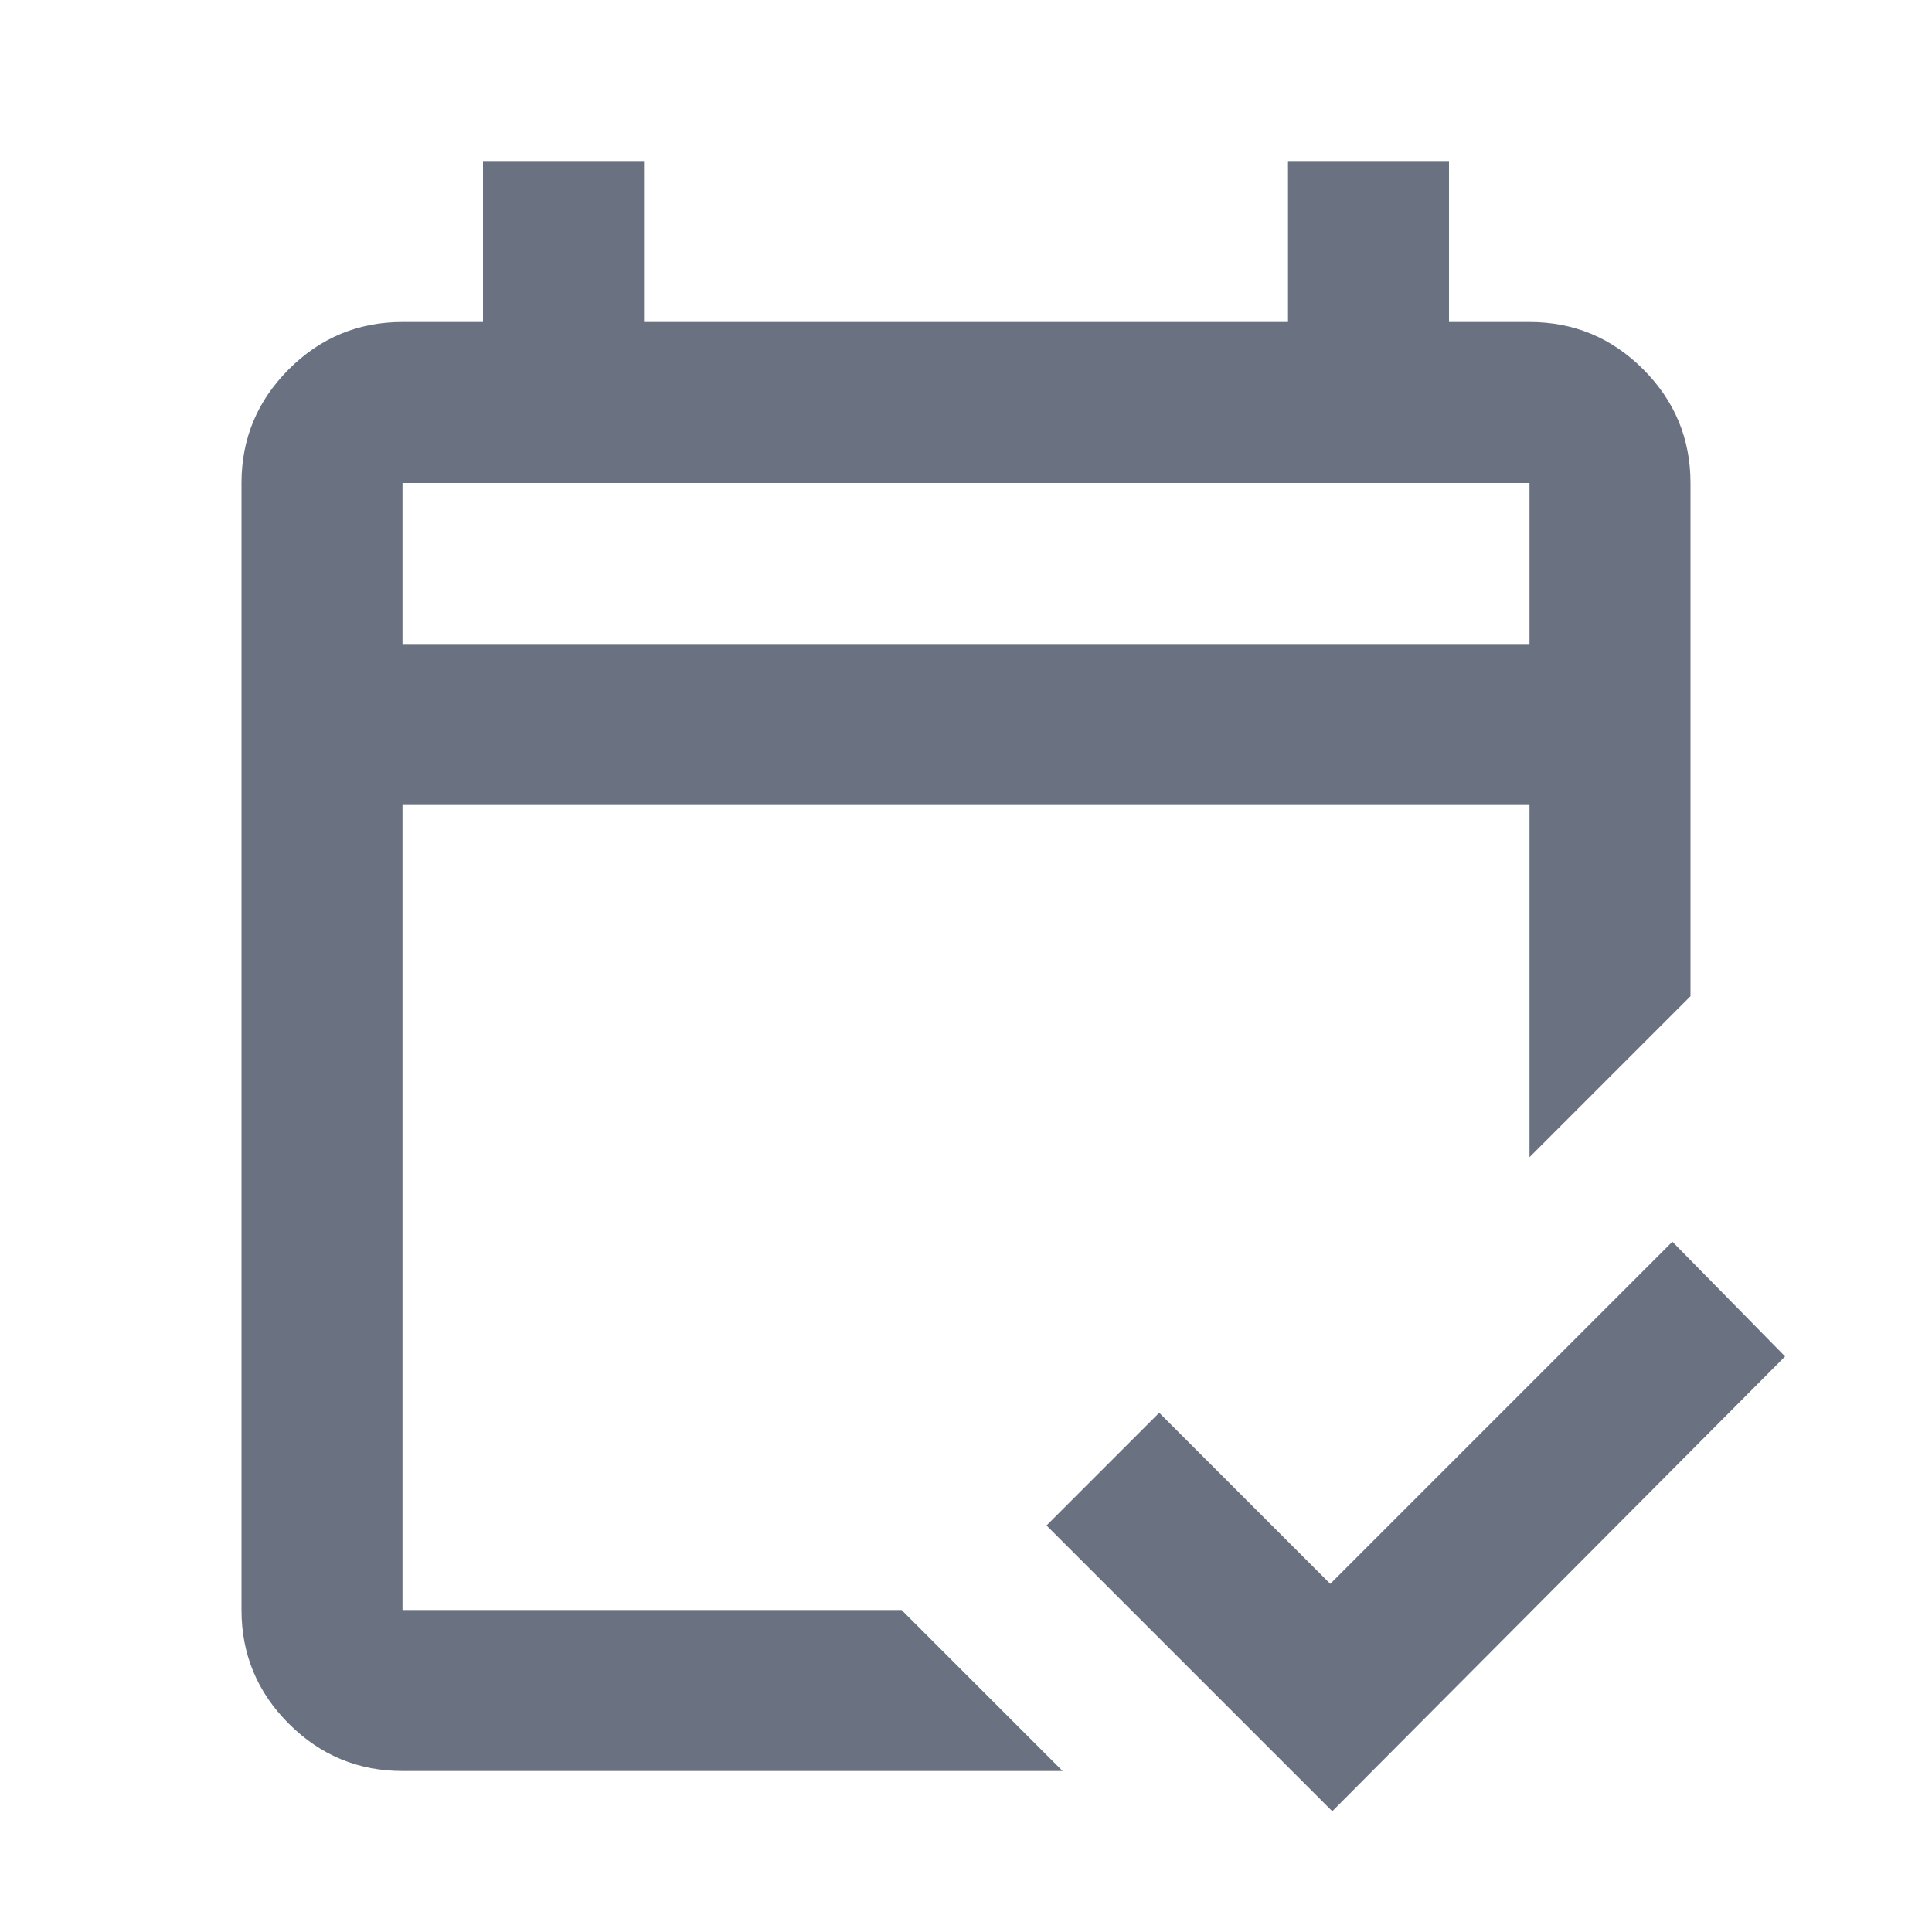<svg xmlns="http://www.w3.org/2000/svg" height="24px" viewBox="0 -960 960 960" width="24px" fill="#6a7282"><path d="M200-80q-33 0-56.5-23.5T120-160v-560q0-33 23.5-56.5T200-800h40v-80h80v80h320v-80h80v80h40q33 0 56.5 23.5T840-720v255l-80 80v-175H200v400h248l80 80H200Zm0-560h560v-80H200v80Zm0 0v-80 80ZM662-60 520-202l56-56 85 85 170-170 56 57L662-60Z"/></svg>